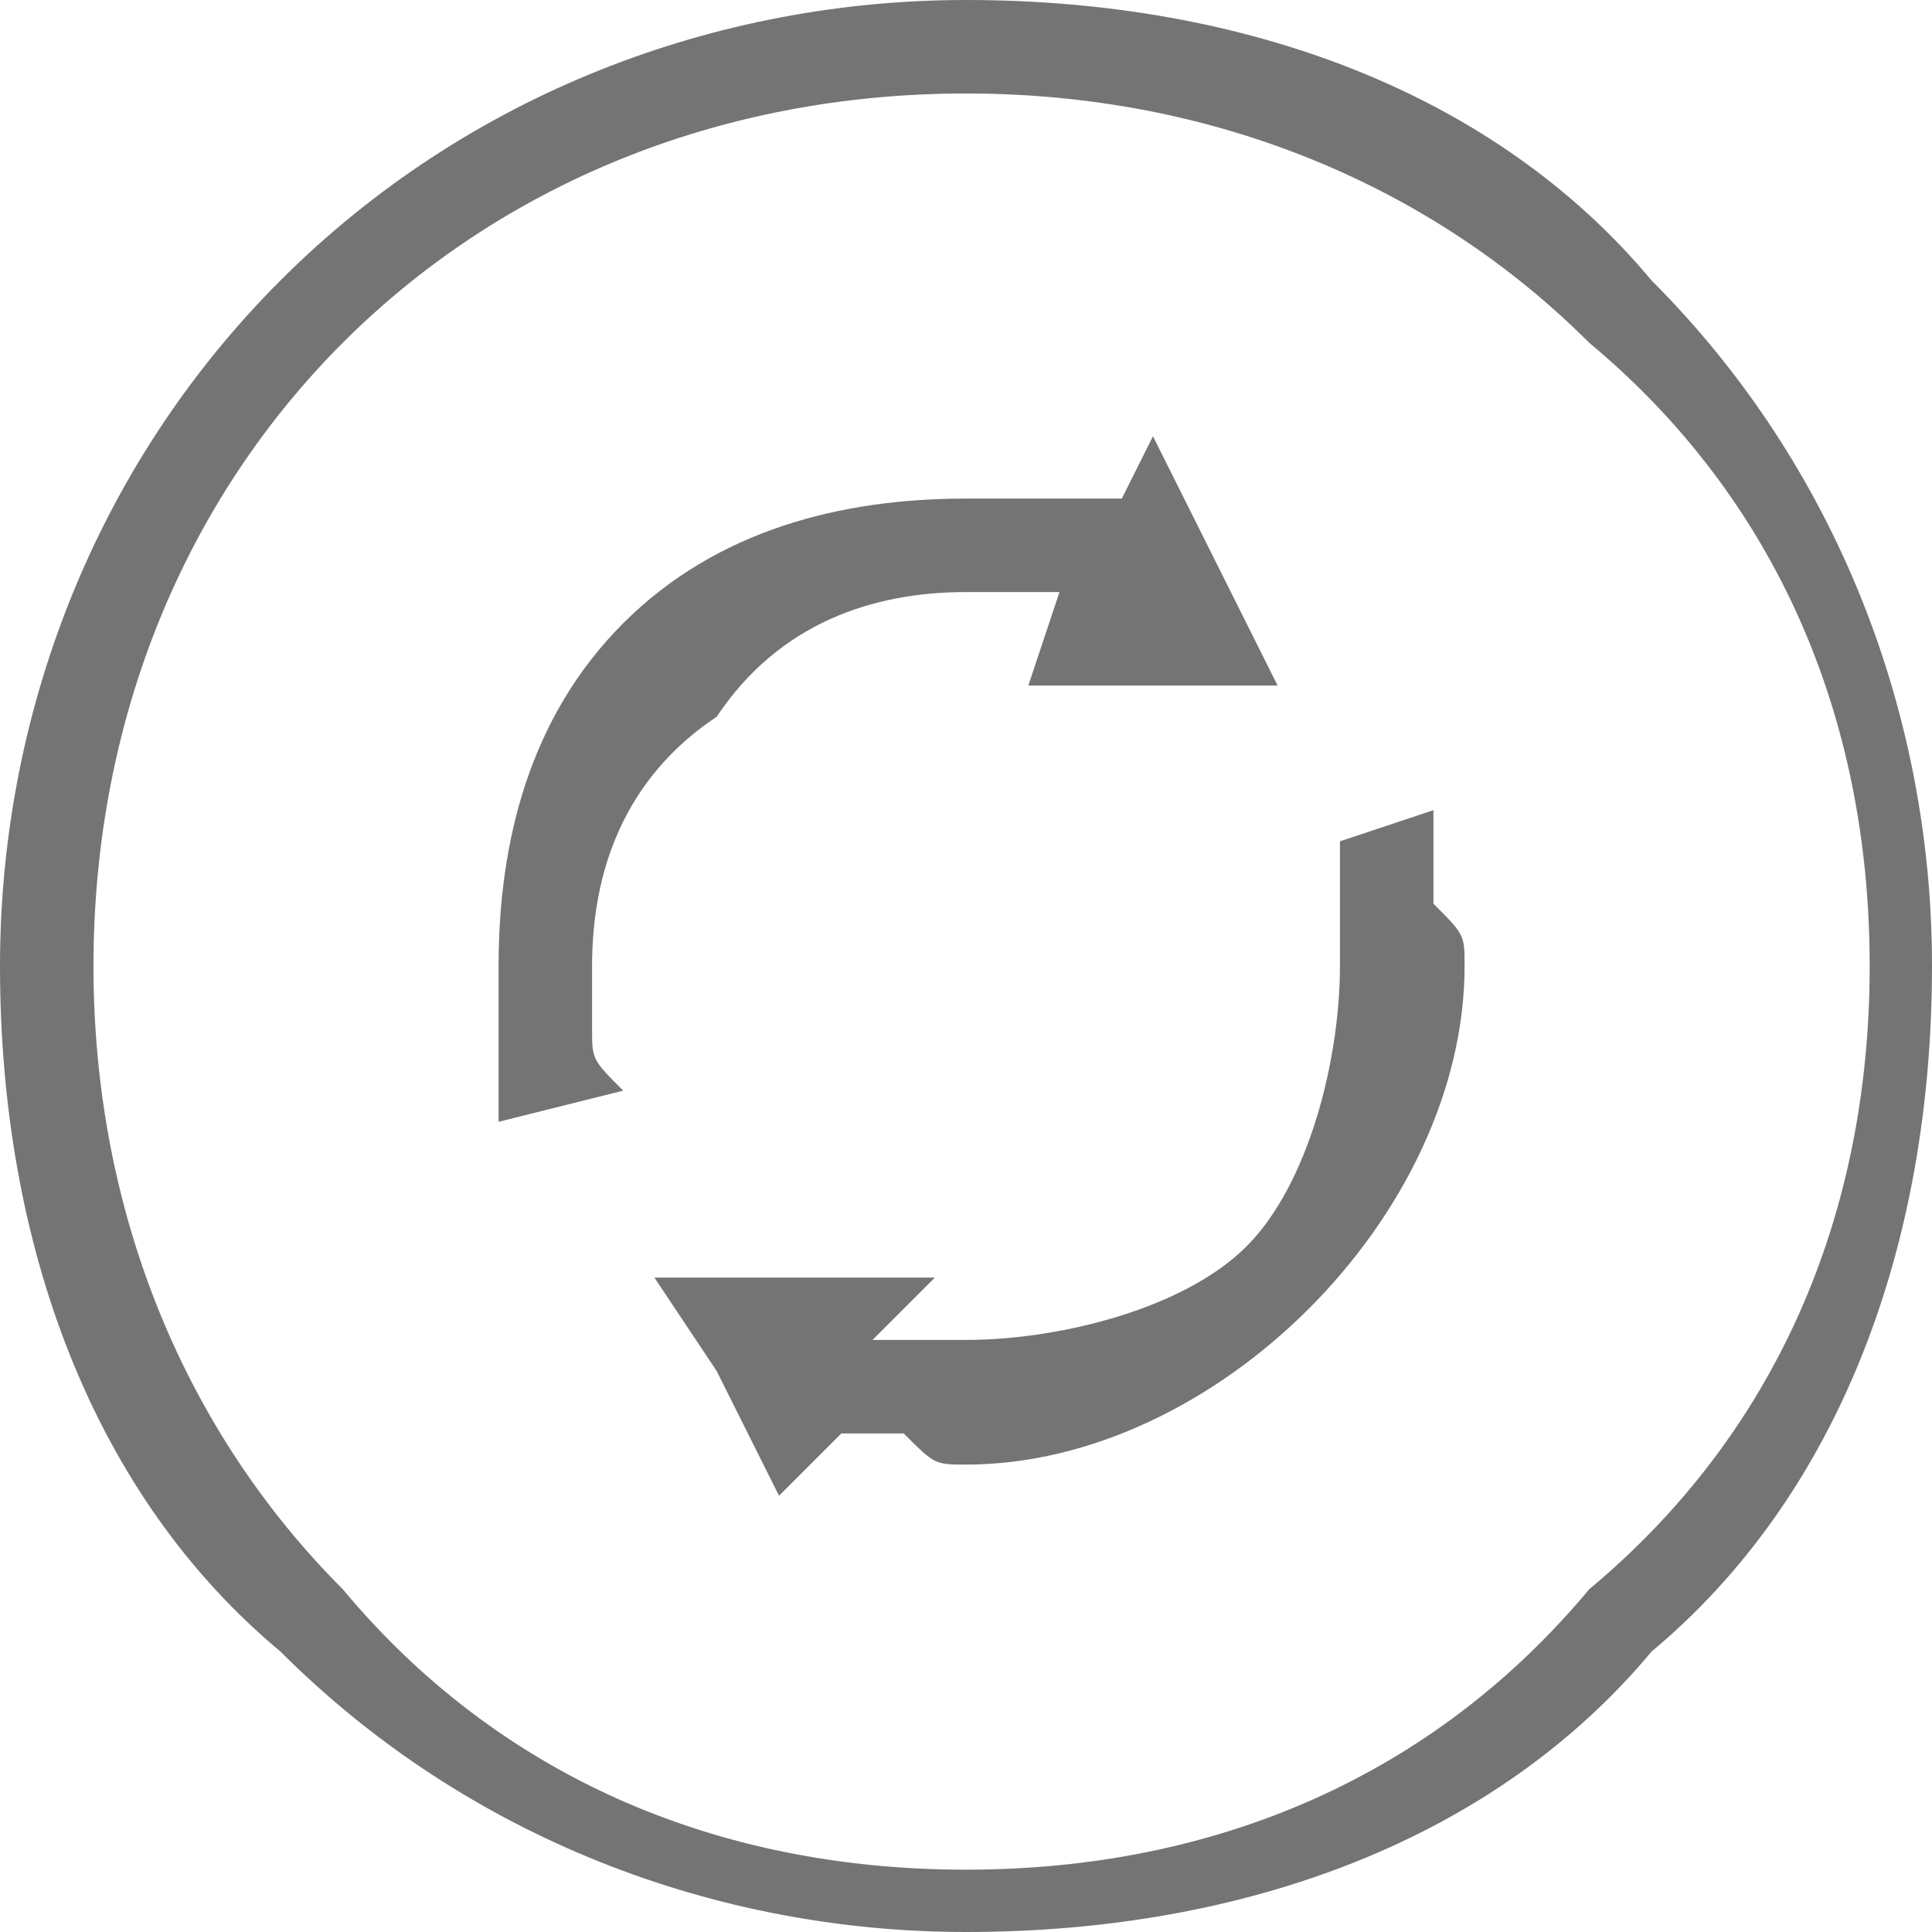 <?xml version="1.0" encoding="UTF-8"?>
<!DOCTYPE svg PUBLIC "-//W3C//DTD SVG 1.1//EN" "http://www.w3.org/Graphics/SVG/1.1/DTD/svg11.dtd">
<!-- Creator: CorelDRAW 2018 (64-Bit) -->
<svg xmlns="http://www.w3.org/2000/svg" xml:space="preserve" width="35px" height="35px" version="1.1" style="shape-rendering:geometricPrecision; text-rendering:geometricPrecision; image-rendering:optimizeQuality; fill-rule:evenodd; clip-rule:evenodd"
viewBox="0 0 0.62 0.62"
 xmlns:xlink="http://www.w3.org/1999/xlink">
 <defs>
  <style type="text/css">
   <![CDATA[
    .fil0 {fill:#757475;fill-rule:nonzero}
   ]]>
  </style>
 </defs>
 <g id="Layer_x0020_1">
  <path class="fil0" d="M0.31 0c0.09,0 0.17,0.03 0.22,0.09 0.06,0.06 0.09,0.14 0.09,0.22 0,0.09 -0.03,0.17 -0.09,0.22 -0.05,0.06 -0.13,0.09 -0.22,0.09 -0.08,0 -0.16,-0.03 -0.22,-0.09 -0.06,-0.05 -0.09,-0.13 -0.09,-0.22 0,-0.08 0.03,-0.16 0.09,-0.22 0.06,-0.06 0.14,-0.09 0.22,-0.09zm0.15 0.26c0,0.01 0,0.02 0,0.03 0.01,0.01 0.01,0.01 0.01,0.02 0,0.04 -0.02,0.08 -0.05,0.11 -0.03,0.03 -0.07,0.05 -0.11,0.05 -0.01,0 -0.01,0 -0.02,-0.01 -0.01,0 -0.02,0 -0.02,0l-0.02 0.02 -0.02 -0.04 -0.02 -0.03 0.04 0 0.05 0 -0.02 0.02c0.01,0 0.01,0 0.01,0 0.01,0 0.01,0 0.02,0 0.03,0 0.07,-0.01 0.09,-0.03 0.02,-0.02 0.03,-0.06 0.03,-0.09 0,-0.01 0,-0.01 0,-0.02 0,0 0,-0.01 0,-0.02l0.03 -0.01zm-0.3 0.1c0,-0.01 0,-0.02 0,-0.03 0,0 0,-0.01 0,-0.02 0,-0.04 0.01,-0.08 0.04,-0.11 0.03,-0.03 0.07,-0.04 0.11,-0.04 0.01,0 0.02,0 0.02,0 0.01,0 0.02,0 0.03,0l0.01 -0.02 0.02 0.04 0.02 0.04 -0.04 0 -0.04 0 0.01 -0.03c0,0 -0.01,0 -0.01,0 -0.01,0 -0.01,0 -0.02,0 -0.03,0 -0.06,0.01 -0.08,0.04 -0.03,0.02 -0.04,0.05 -0.04,0.08 0,0.01 0,0.01 0,0.02 0,0.01 0,0.01 0.01,0.02l-0.04 0.01zm0.35 -0.25c-0.05,-0.05 -0.12,-0.08 -0.2,-0.08 -0.08,0 -0.15,0.03 -0.2,0.08 -0.05,0.05 -0.08,0.12 -0.08,0.2 0,0.08 0.03,0.15 0.08,0.2 0.05,0.06 0.12,0.09 0.2,0.09 0.08,0 0.15,-0.03 0.2,-0.09 0.06,-0.05 0.09,-0.12 0.09,-0.2 0,-0.08 -0.03,-0.15 -0.09,-0.2z"/>
 </g>
</svg>
